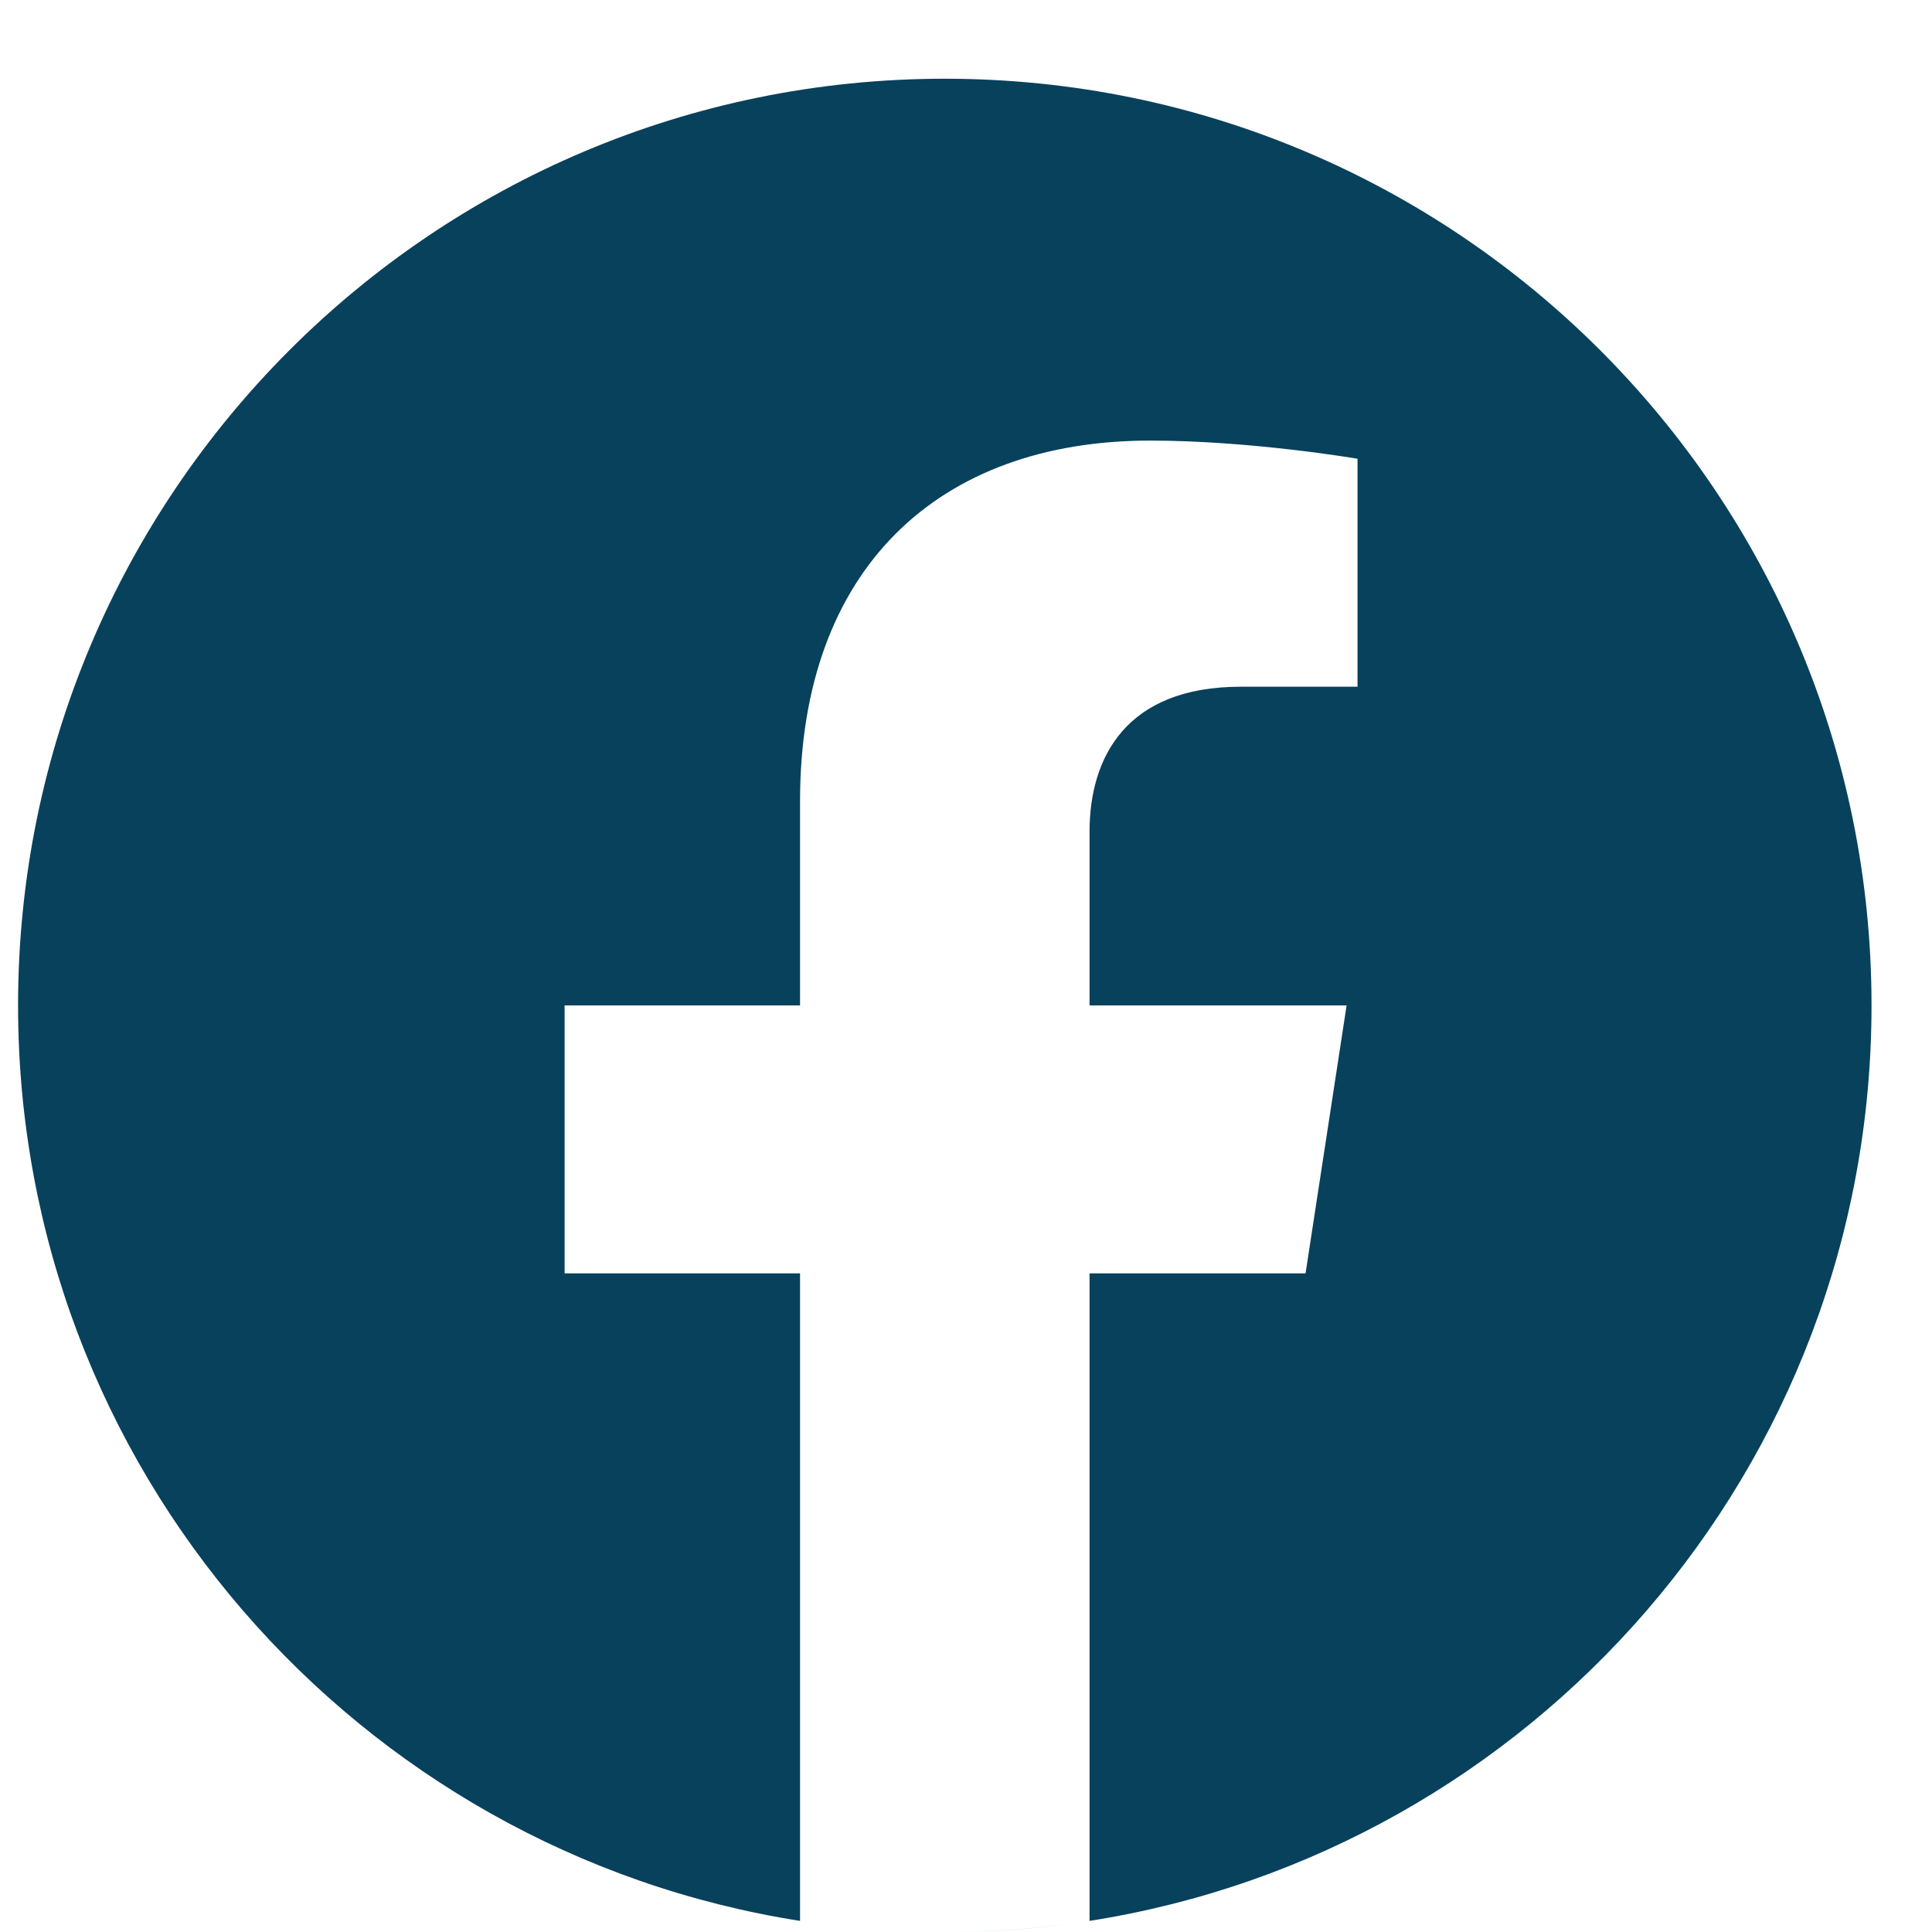 <svg width="20" height="20" viewBox="0 0 20 20" fill="none" xmlns="http://www.w3.org/2000/svg">
<g id="Frame" clip-path="url(#clip0_381_622)">
<path id="Vector" d="M19.374 10.408C19.374 15.196 15.866 19.165 11.279 19.885V13.182H13.515L13.94 10.408H11.279V8.608C11.279 7.85 11.65 7.109 12.843 7.109H14.053V4.749C14.053 4.749 12.955 4.561 11.905 4.561C9.714 4.561 8.282 5.889 8.282 8.294V10.408H5.845V13.182H8.282V19.885C3.695 19.165 0.187 15.196 0.187 10.408C0.187 5.11 4.482 0.815 9.78 0.815C15.079 0.815 19.374 5.11 19.374 10.408ZM8.282 19.885C8.77 19.962 9.27 20.001 9.78 20.001C9.271 20.001 8.77 19.962 8.282 19.885V19.885ZM11.279 19.885V19.885C11.204 19.897 11.129 19.908 11.053 19.918C11.129 19.908 11.204 19.897 11.279 19.885ZM11.053 19.918C10.637 19.973 10.212 20.001 9.78 20.001C10.212 20.001 10.637 19.972 11.053 19.918Z" fill="#08415C"/>
</g>
<defs>
<clipPath id="clip0_381_622">
<rect width="19.187" height="19.187" fill="white" transform="translate(0.187 0.813)"/>
</clipPath>
</defs>
</svg>

